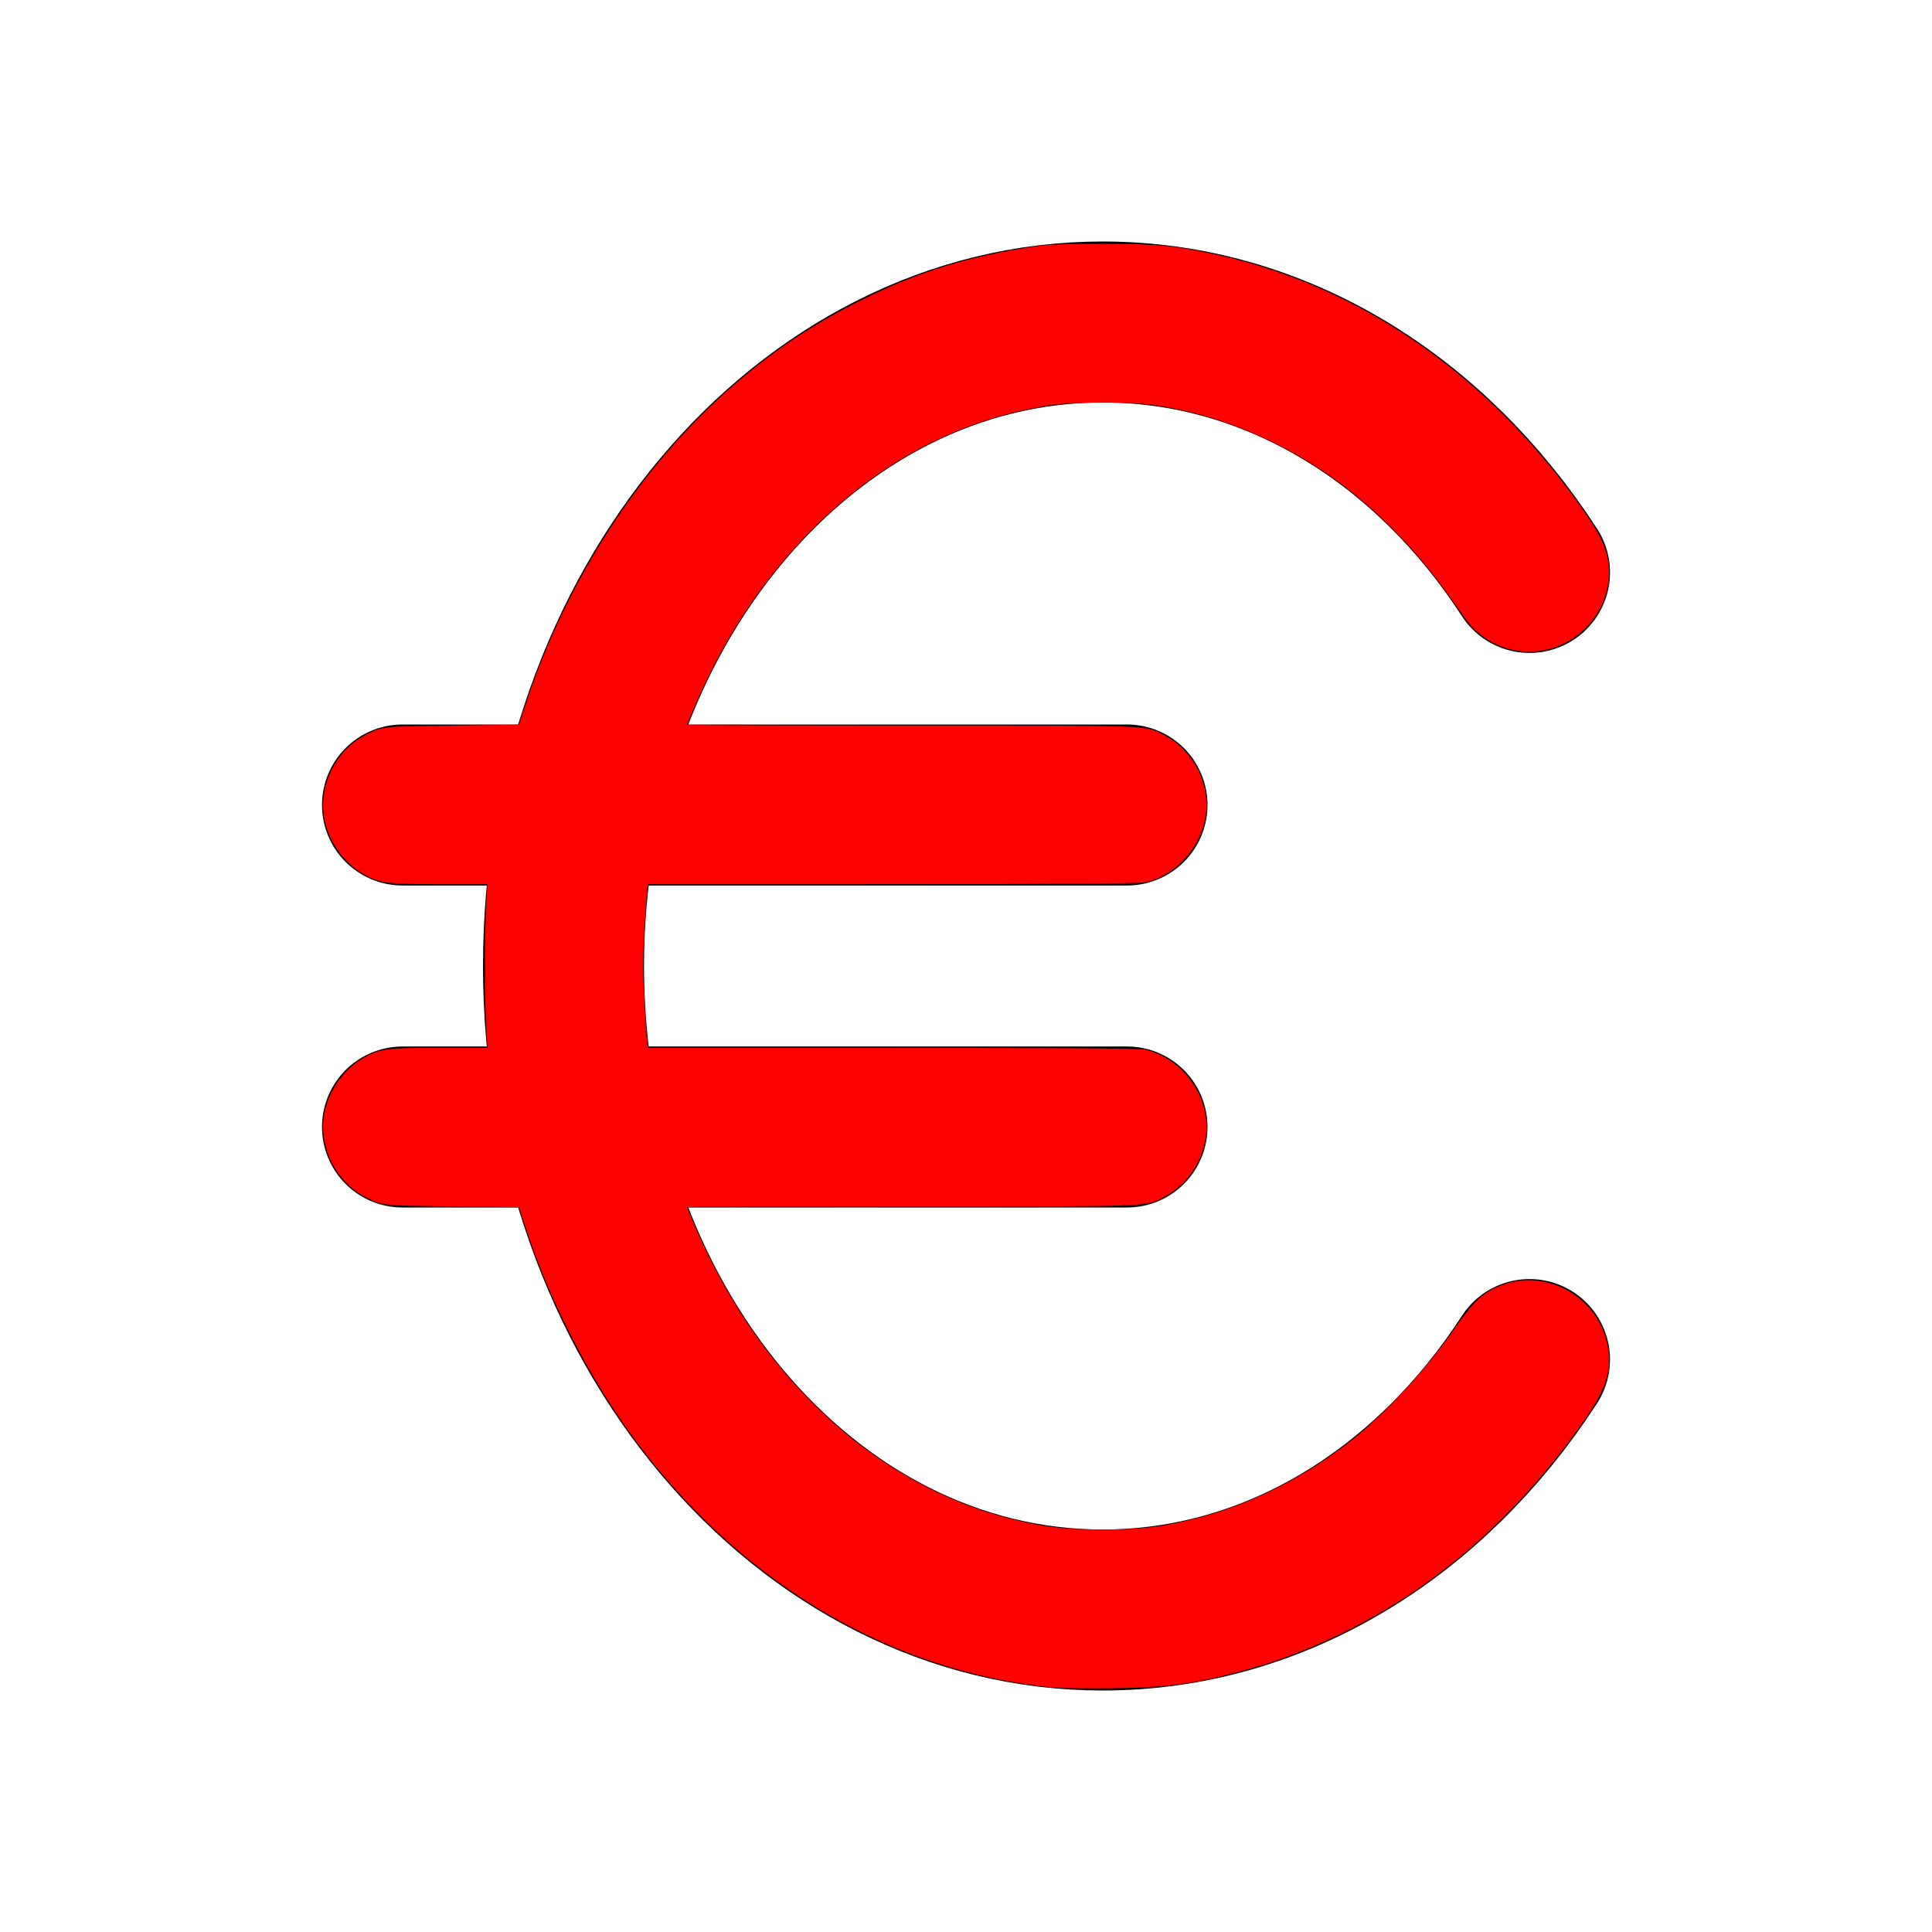<?xml version="1.0" encoding="UTF-8" standalone="no"?>
<!-- Uploaded to: SVG Repo, www.svgrepo.com, Generator: SVG Repo Mixer Tools -->

<svg
   width="800px"
   height="800px"
   viewBox="0 0 24 24"
   fill="none"
   version="1.1"
   id="svg1"
   sodipodi:docname="euro_unchecked.svg"
   inkscape:version="1.3 (0e150ed6c4, 2023-07-21)"
   xmlns:inkscape="http://www.inkscape.org/namespaces/inkscape"
   xmlns:sodipodi="http://sodipodi.sourceforge.net/DTD/sodipodi-0.dtd"
   xmlns="http://www.w3.org/2000/svg"
   xmlns:svg="http://www.w3.org/2000/svg">
  <defs
     id="defs1" />
  <sodipodi:namedview
     id="namedview1"
     pagecolor="#ffffff"
     bordercolor="#000000"
     borderopacity="0.25"
     inkscape:showpageshadow="2"
     inkscape:pageopacity="0.0"
     inkscape:pagecheckerboard="0"
     inkscape:deskcolor="#d1d1d1"
     inkscape:zoom="1.47625"
     inkscape:cx="400"
     inkscape:cy="400"
     inkscape:window-width="2560"
     inkscape:window-height="1377"
     inkscape:window-x="-8"
     inkscape:window-y="-8"
     inkscape:window-maximized="1"
     inkscape:current-layer="svg1" />
  <path
     d="M19 7.111C17.775 5.219 15.856 4 13.698 4C9.999 4 7 7.582 7 12C7 16.418 9.999 20 13.698 20C15.856 20 17.775 18.781 19 16.889M5 10H14M5 14H14"
     stroke="#000000"
     stroke-width="2"
     stroke-linecap="round"
     stroke-linejoin="round"
     id="path1" />
  <path
     style="fill:#ff0000;stroke-width:0.677"
     d="m 435.224,698.683 c -66.665,-6.793 -127.866,-43.084 -171.843,-101.901 -18.993,-25.401 -35.963,-58.293 -45.895,-88.952 l -2.564,-7.915 -27.698,-0.357 c -29.461,-0.38 -28.874,-0.316 -35.893,-3.913 -12.042,-6.171 -19.245,-20.221 -17.232,-33.613 1.456,-9.691 7.902,-19.11 16.407,-23.976 6.641,-3.8 9.553,-4.187 31.51,-4.187 h 19.834 l -0.502,-7.282 c -0.648,-9.409 -0.648,-43.766 0,-53.175 l 0.502,-7.282 h -19.834 c -21.957,0 -24.868,-0.387 -31.51,-4.187 -8.506,-4.866 -14.951,-14.285 -16.407,-23.976 -2.013,-13.392 5.191,-27.442 17.232,-33.613 7.018,-3.597 6.435,-3.533 35.862,-3.913 l 27.667,-0.357 2.608,-7.949 c 14.882,-45.354 40.62,-87.875 72.47,-119.724 20.506,-20.506 42.199,-36.11 67.385,-48.471 23.613,-11.589 43.393,-17.702 70.449,-21.772 6.532,-0.983 12.254,-1.219 29.128,-1.202 22.603,0.023 30.521,0.806 48.051,4.75 58.803,13.23 111.214,49.76 149.922,104.495 7.155,10.117 10.105,16.052 11.026,22.18 3.051,20.301 -14.22,38.805 -34.891,37.381 -9.385,-0.646 -18.565,-5.693 -23.898,-13.136 -1.563,-2.182 -5.257,-7.321 -8.208,-11.419 -19.536,-27.13 -43.969,-48.382 -70.876,-61.647 -16.543,-8.156 -31.579,-12.949 -49.206,-15.685 -10.681,-1.658 -33.837,-1.658 -44.518,0 -35.414,5.498 -67.417,21.792 -94.969,48.353 -21.455,20.683 -38.812,46.261 -51.537,75.949 -1.811,4.224 -3.292,7.806 -3.292,7.959 0,0.153 41.85,0.279 92.999,0.279 102.319,0 96.649,-0.225 104.879,4.161 11.945,6.367 18.949,20.299 16.846,33.511 -2.077,13.05 -12.501,24.408 -25.054,27.299 -2.029,0.467 -36.934,0.708 -104.411,0.719 l -101.363,0.017 -0.363,2.202 c -0.2,1.211 -0.75,8.832 -1.222,16.935 -0.693,11.894 -0.693,17.573 0,29.467 0.472,8.103 1.022,15.724 1.222,16.935 l 0.363,2.202 101.363,0.017 c 67.477,0.011 102.382,0.251 104.411,0.719 12.599,2.902 22.969,14.201 25.054,27.299 2.103,13.212 -4.901,27.145 -16.846,33.511 -8.23,4.386 -2.56,4.161 -104.879,4.161 -51.149,0 -92.999,0.125 -92.999,0.279 0,0.153 1.481,3.735 3.292,7.959 12.592,29.377 30.033,55.179 50.982,75.42 9.766,9.436 16.862,15.142 28.333,22.786 15.553,10.363 33.128,18.231 50.595,22.65 14.672,3.712 22.453,4.641 38.855,4.641 16.402,0 24.183,-0.929 38.855,-4.641 22.575,-5.711 45.134,-17.108 64.786,-32.732 13.322,-10.592 30.372,-29.006 40.927,-44.203 9.157,-13.184 13.136,-16.891 21.247,-19.794 19.064,-6.823 40.361,6.043 43.501,26.28 1.558,10.041 -1.029,17.464 -11.004,31.568 -19.866,28.091 -43.676,51.82 -69.616,69.38 -20.522,13.892 -44.785,25.333 -67.086,31.634 -22.461,6.347 -34.091,8.001 -58.223,8.283 -10.246,0.12 -21.372,-0.062 -24.725,-0.404 z"
     id="path2"
     transform="scale(0.03)" />
</svg>
